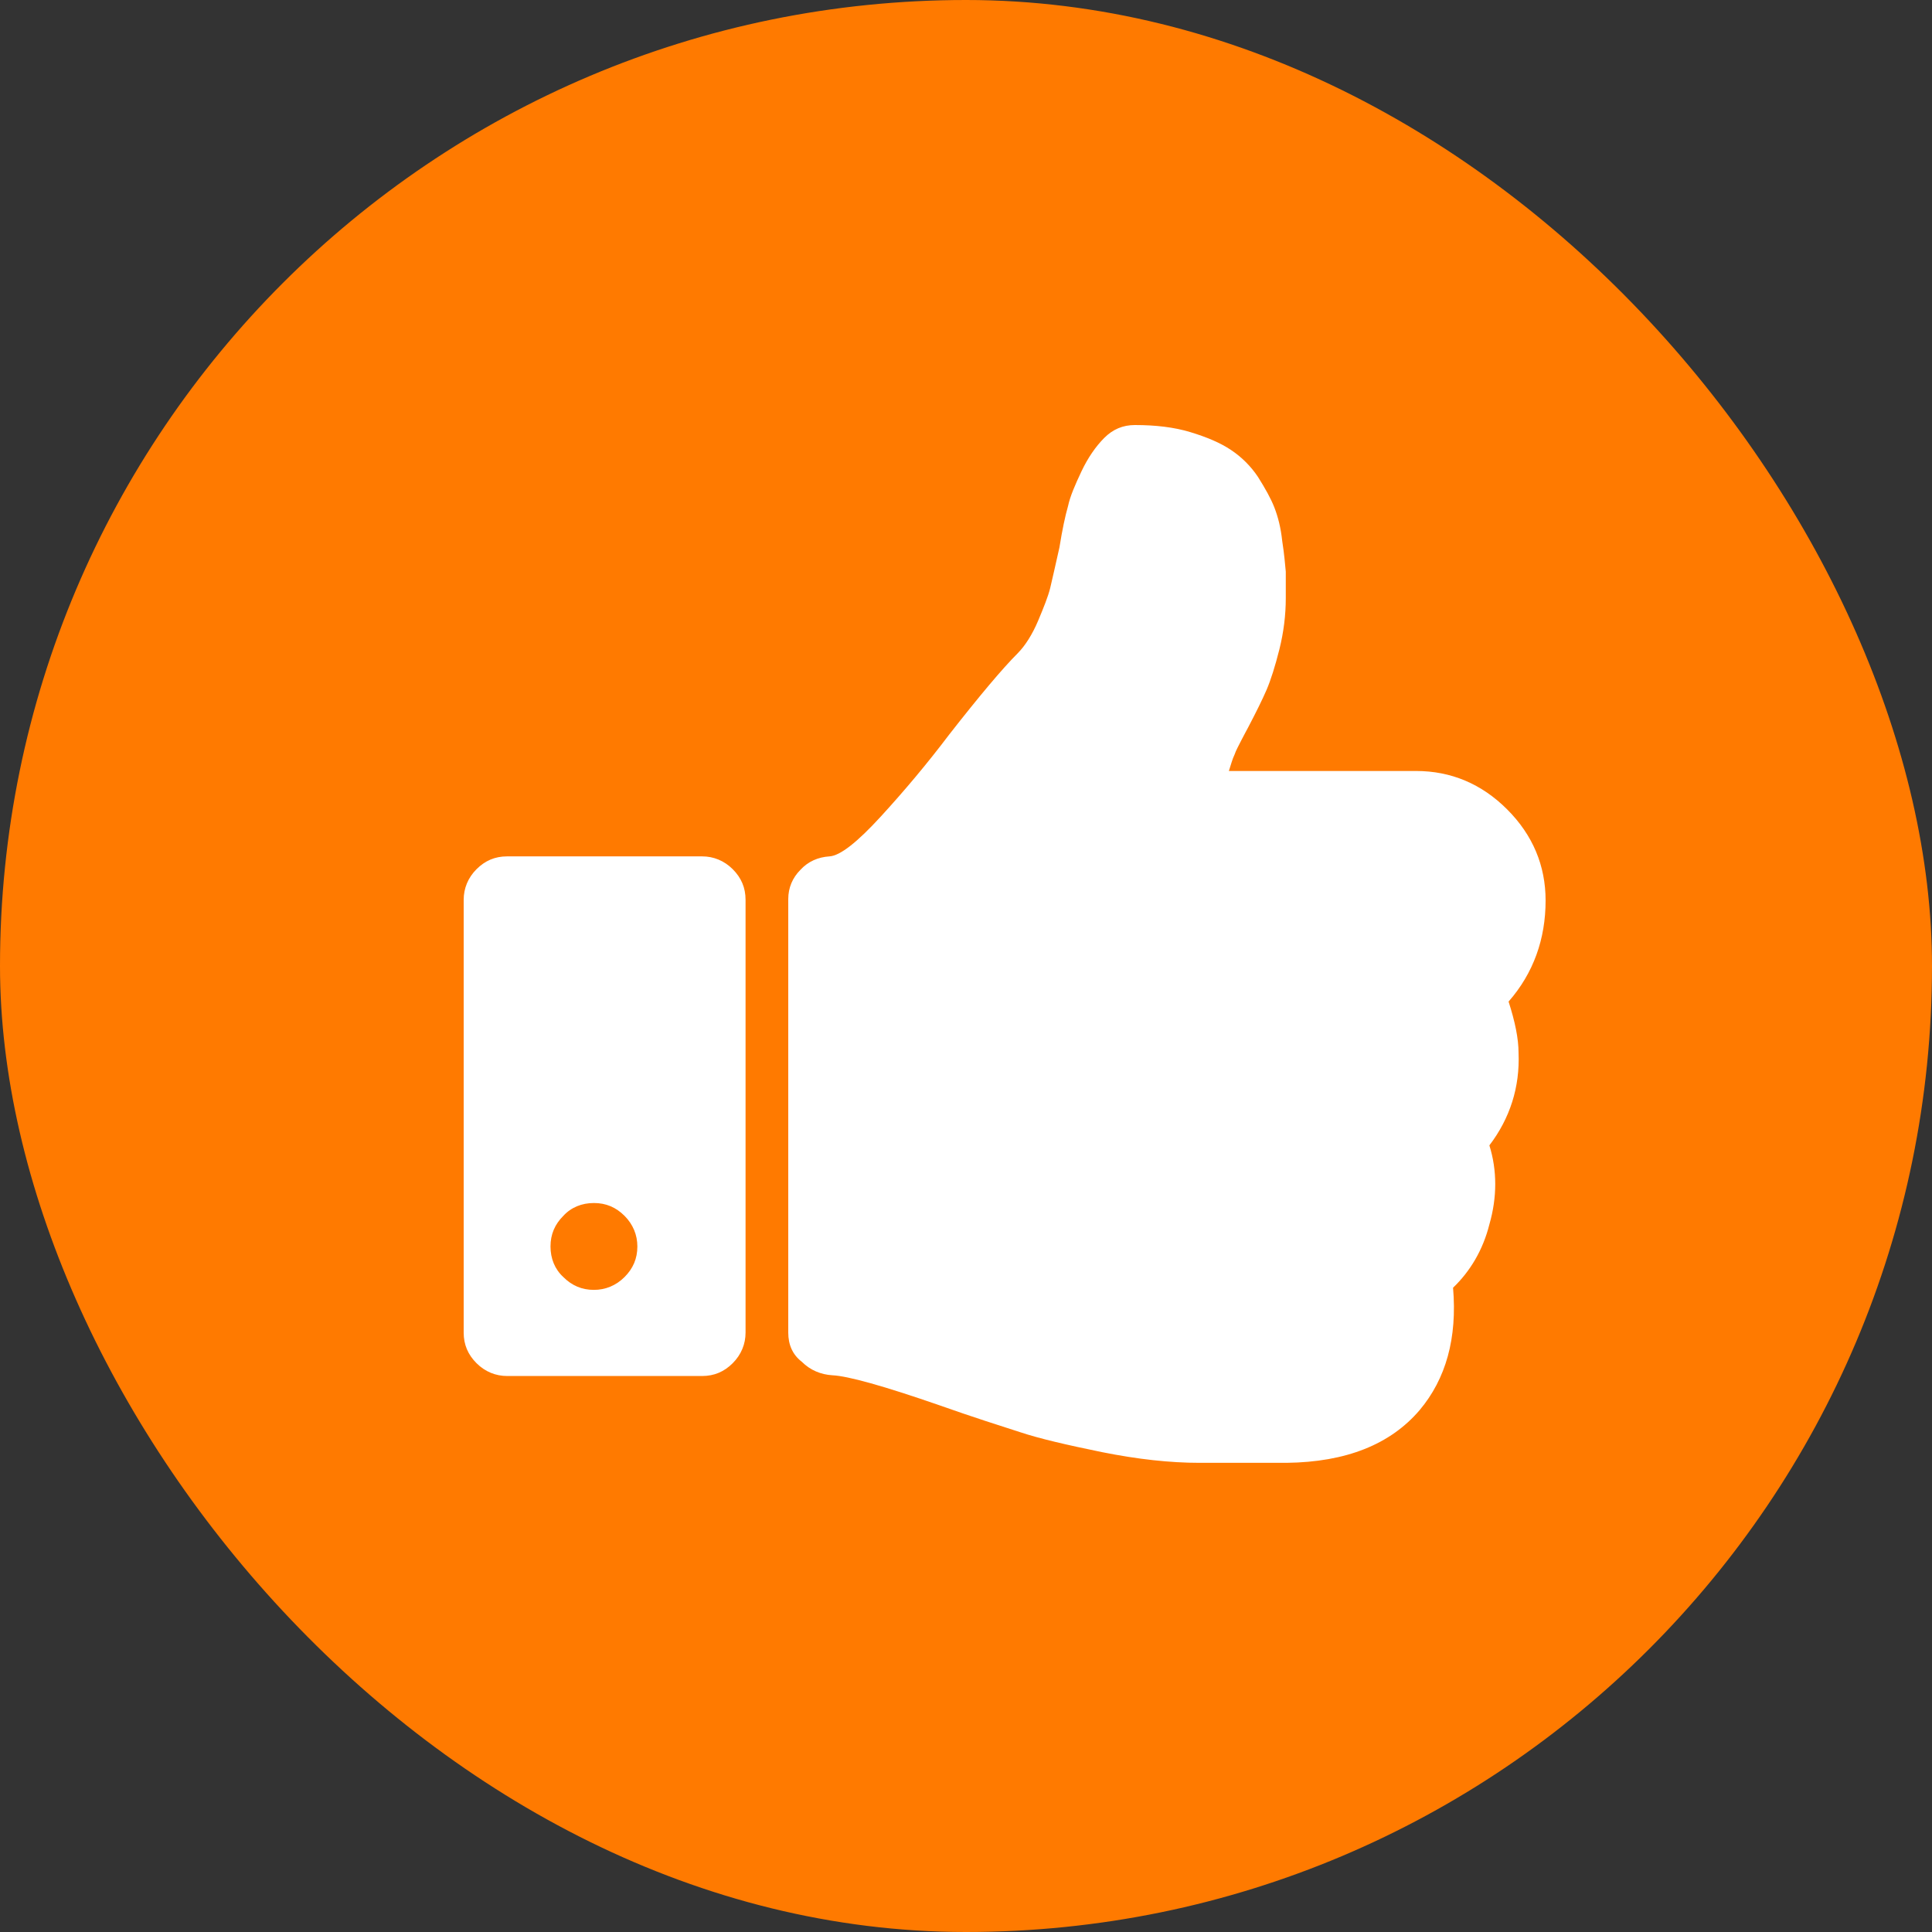 <svg width="50" height="50" viewBox="0 0 50 50" fill="none" xmlns="http://www.w3.org/2000/svg">
<rect x="0" y="0" width="50" height="50" fill="#333333" stroke="none"/>
<rect width="50" height="50" rx="25" fill="#FF7A00"/>
<path d="M12 34.487V23.287C12 22.992 12.111 22.716 12.332 22.495C12.553 22.274 12.81 22.163 13.124 22.163H18.171C18.466 22.163 18.742 22.274 18.963 22.495C19.184 22.716 19.295 22.974 19.295 23.287V34.487C19.295 34.782 19.184 35.058 18.963 35.279C18.742 35.5 18.484 35.611 18.171 35.611H13.124C12.829 35.611 12.553 35.5 12.332 35.279C12.111 35.058 12 34.8 12 34.487ZM14.247 32.258C14.247 32.571 14.358 32.847 14.579 33.05C14.8 33.271 15.058 33.382 15.371 33.382C15.666 33.382 15.942 33.271 16.163 33.05C16.384 32.829 16.495 32.571 16.495 32.258C16.495 31.963 16.384 31.687 16.163 31.466C15.942 31.245 15.684 31.134 15.371 31.134C15.058 31.134 14.782 31.245 14.579 31.466C14.358 31.687 14.247 31.945 14.247 32.258ZM20.4 34.487V23.268C20.4 22.974 20.511 22.716 20.713 22.513C20.916 22.292 21.174 22.182 21.468 22.163C21.745 22.145 22.187 21.795 22.795 21.132C23.403 20.468 23.992 19.768 24.563 19.013C25.355 18 25.945 17.3 26.332 16.913C26.534 16.71 26.718 16.416 26.866 16.066C27.013 15.716 27.124 15.44 27.179 15.218C27.234 14.997 27.308 14.647 27.418 14.168C27.492 13.708 27.566 13.358 27.64 13.1C27.695 12.842 27.824 12.547 27.989 12.197C28.155 11.847 28.358 11.553 28.579 11.332C28.8 11.111 29.058 11 29.371 11C29.905 11 30.384 11.055 30.808 11.184C31.232 11.313 31.582 11.46 31.858 11.645C32.134 11.829 32.374 12.068 32.558 12.345C32.742 12.639 32.889 12.897 32.982 13.137C33.074 13.376 33.147 13.653 33.184 14.003C33.239 14.353 33.258 14.611 33.276 14.795V15.476C33.276 15.918 33.221 16.36 33.111 16.803C33 17.245 32.889 17.595 32.779 17.853C32.668 18.11 32.503 18.442 32.3 18.829C32.263 18.903 32.208 18.995 32.134 19.142C32.06 19.29 31.987 19.418 31.95 19.529C31.895 19.64 31.858 19.787 31.803 19.953H36.647C37.55 19.953 38.342 20.284 39.005 20.947C39.668 21.61 40 22.403 40 23.305C40 24.3 39.687 25.184 39.042 25.921C39.208 26.437 39.3 26.879 39.3 27.247C39.337 28.132 39.079 28.942 38.545 29.642C38.747 30.287 38.747 30.987 38.545 31.687C38.379 32.35 38.047 32.903 37.605 33.326C37.716 34.634 37.421 35.684 36.739 36.495C35.984 37.379 34.842 37.84 33.295 37.858H31.047C30.274 37.858 29.445 37.766 28.524 37.582C27.621 37.397 26.903 37.232 26.405 37.066C25.89 36.9 25.189 36.679 24.305 36.366C22.868 35.868 21.947 35.611 21.542 35.592C21.247 35.574 20.971 35.463 20.75 35.242C20.511 35.058 20.4 34.8 20.4 34.487Z" fill="white"/>
</svg>
